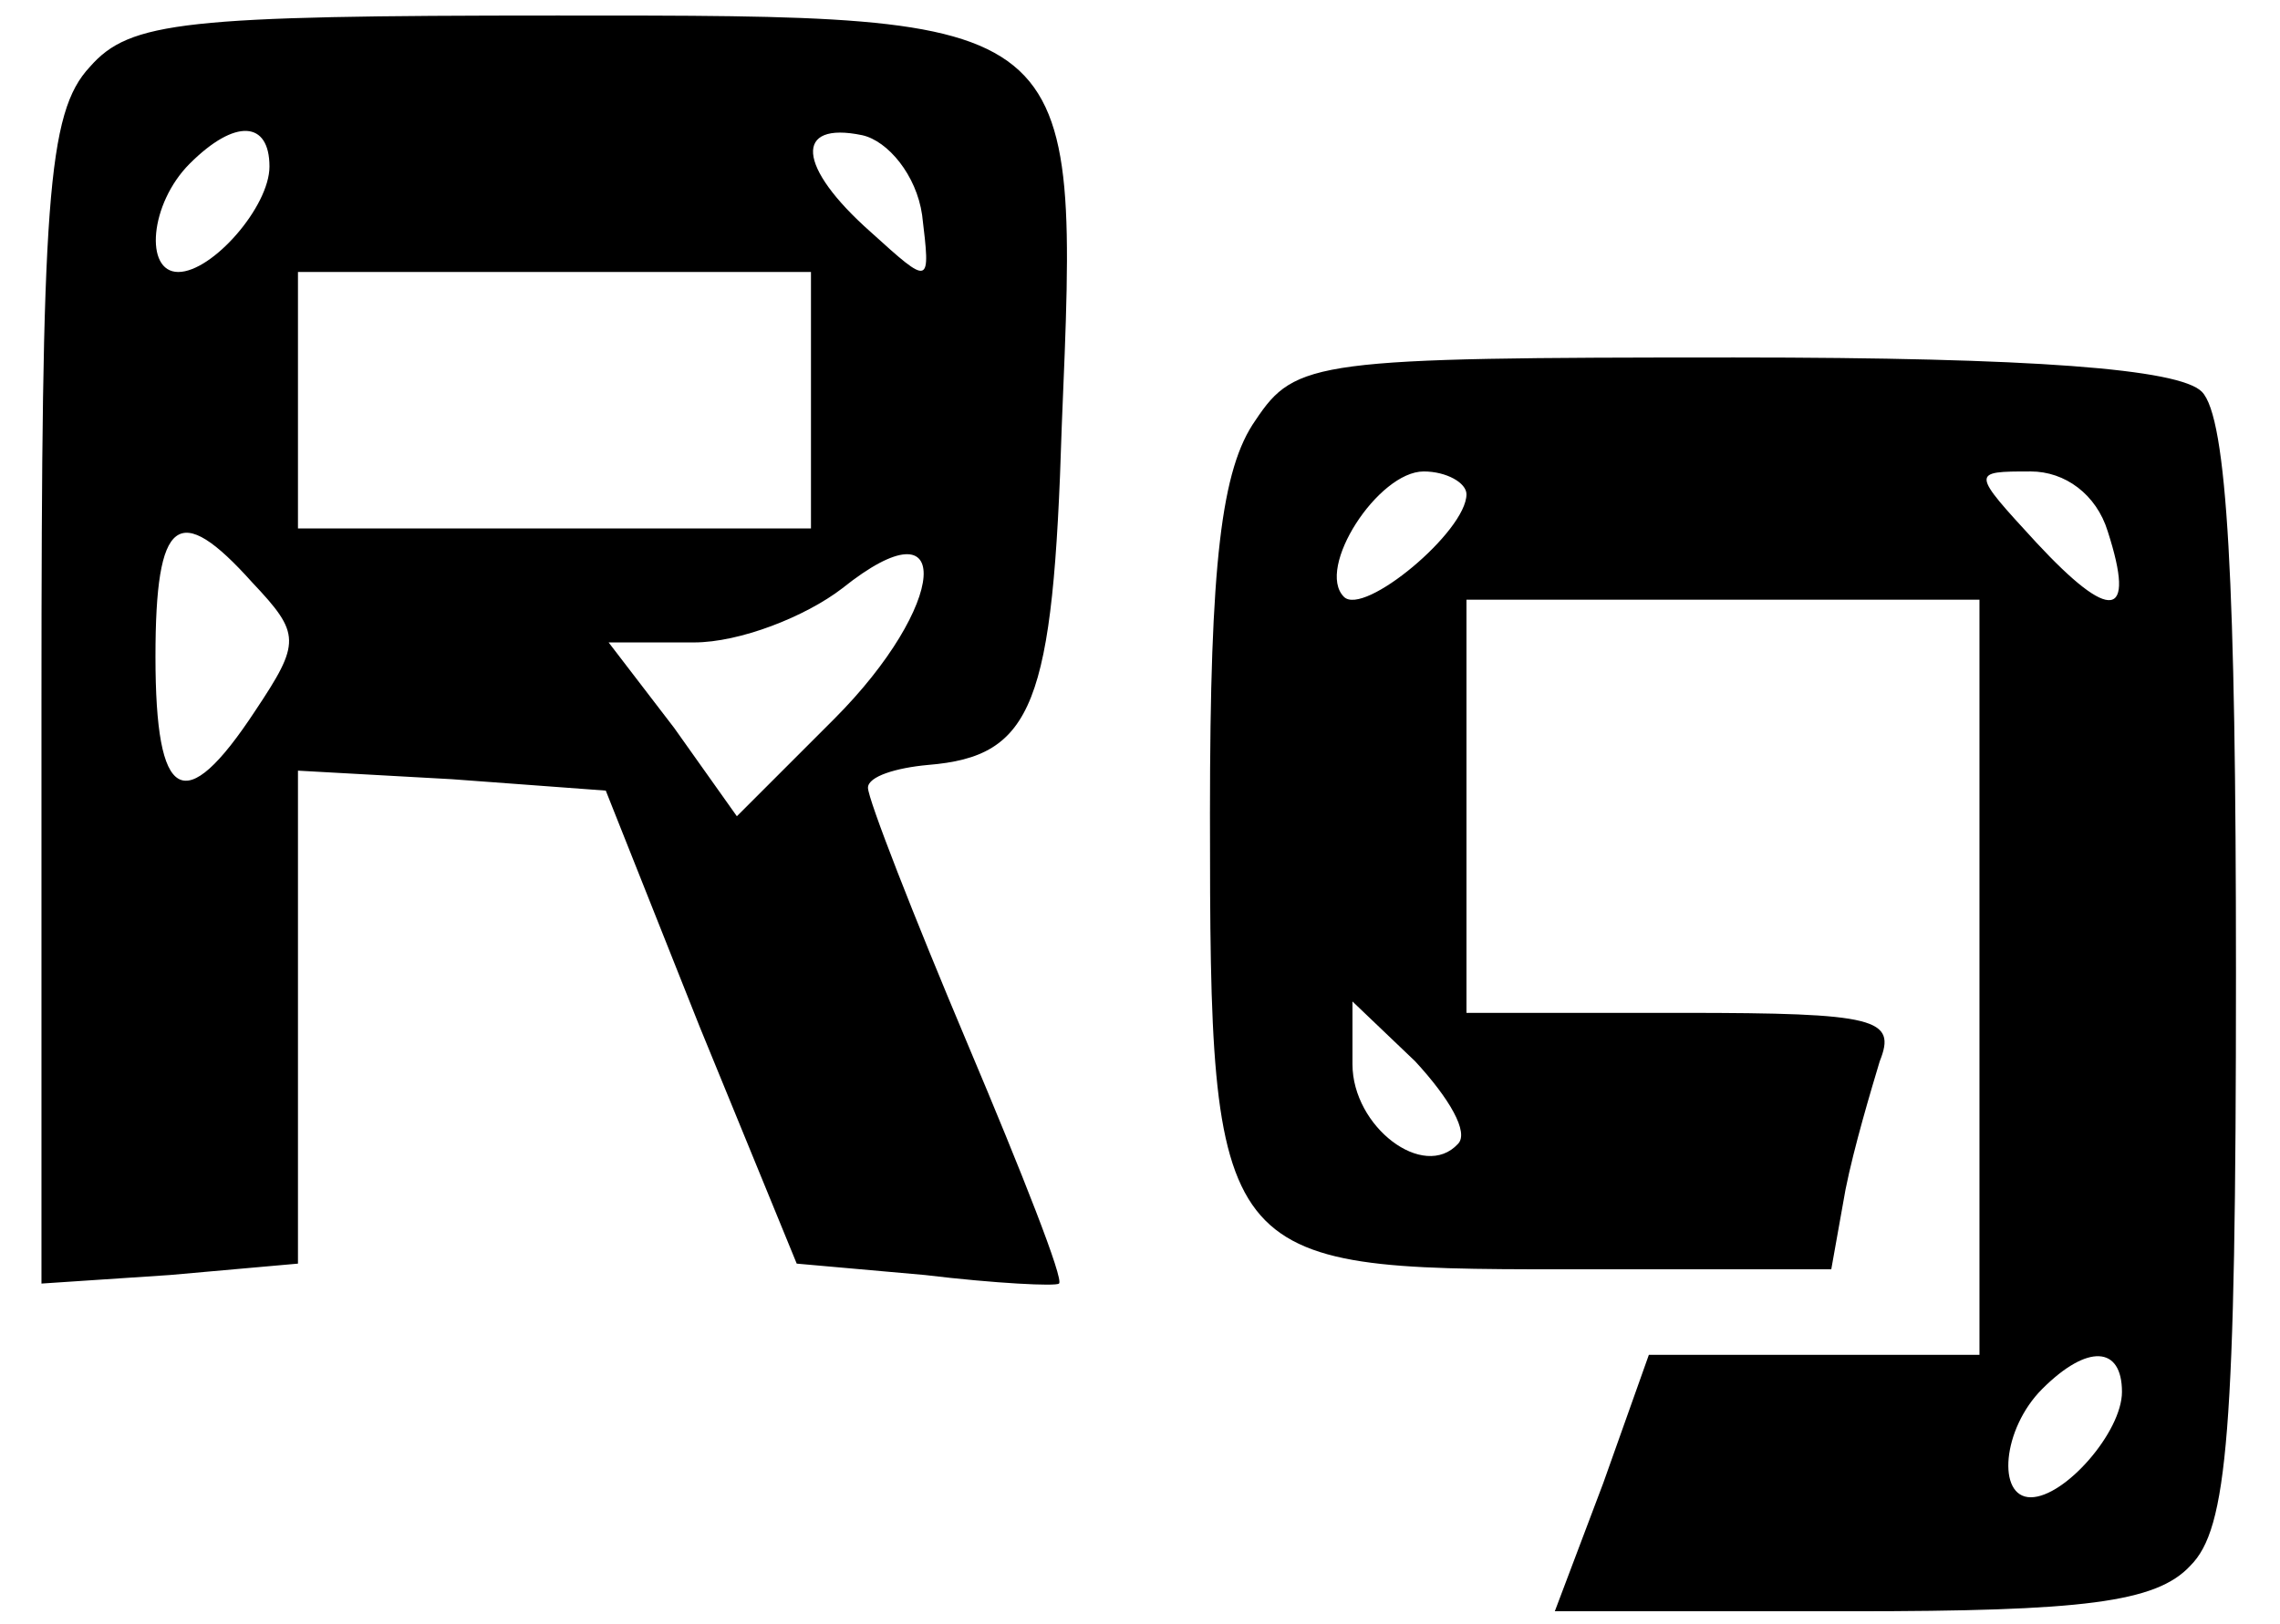<svg id="logo" width="80" height="57"
    xmlns="http://www.w3.org/2000/svg" aria-labelledby="logo" version="1.0" role="img">
    <title id="logo">Rene Gamino's Portfolio</title>
    <g id="Layer_1">
        <path id="svg_2" d="m262.7,74.8c-1.5,1.6 -1.7,4.7 -1.7,22.3l0,20.4l4.5,-0.3l4.5,-0.4l0,-17.3l5.4,0.3l5.4,0.4l3.3,8.3l3.4,8.3l4.5,0.4c2.5,0.3 4.6,0.4 4.7,0.3c0.2,-0.1 -1.3,-3.9 -3.2,-8.4c-1.9,-4.5 -3.5,-8.6 -3.5,-9c0,-0.4 1,-0.7 2.1,-0.8c3.7,-0.3 4.4,-2.1 4.7,-11.9c0.6,-14.5 0.8,-14.4 -17.7,-14.4c-13.1,0 -15,0.2 -16.4,1.8zm6.3,3.5c0,1.4 -2,3.7 -3.2,3.7c-1.2,0 -1,-2.4 0.4,-3.8c1.6,-1.6 2.8,-1.5 2.8,0.1zm22.9,1.7c0.3,2.5 0.3,2.5 -1.8,0.6c-2.6,-2.3 -2.7,-3.9 -0.3,-3.4c0.9,0.2 1.9,1.4 2.1,2.8zm-3.9,6.5l0,4.5l-18,0l0,-9l18,0l0,4.5zm-19.6,6.4c1.7,1.8 1.7,2.1 0.1,4.5c-2.5,3.8 -3.5,3.2 -3.5,-1.9c0,-4.9 0.8,-5.5 3.4,-2.6zm20.4,4.8l-3.4,3.4l-2.2,-3.1l-2.3,-3l3,0c1.6,0 3.9,-0.9 5.2,-1.9c4,-3.2 3.7,0.6 -0.3,4.6zm14.8,-10.5c-1.2,1.7 -1.6,5 -1.6,13.8c0,15.8 0.2,16 12.4,16l9.4,0l0.5,-2.8c0.3,-1.5 0.9,-3.5 1.2,-4.5c0.6,-1.5 -0.1,-1.7 -6.9,-1.7l-7.6,0l0,-14.5l18,0l0,26.5l-11.6,0l-1.6,4.5l-1.7,4.5l10.4,0c8.1,0 10.7,-0.3 11.9,-1.6c1.3,-1.3 1.6,-4.6 1.6,-20.8c0,-13.6 -0.3,-19.5 -1.2,-20.4c-0.8,-0.8 -5.9,-1.2 -16.4,-1.2c-14.7,0 -15.4,0.1 -16.8,2.2zm7.4,2.6c0,1.3 -3.6,4.3 -4.3,3.6c-1,-1 1.2,-4.4 2.8,-4.4c0.8,0 1.5,0.4 1.5,0.8zm22.5,1.3c1,3.1 0.1,3.2 -2.5,0.4c-2.3,-2.5 -2.3,-2.5 -0.2,-2.5c1.2,0 2.3,0.8 2.7,2.1zm-22.8,21.5c-1.2,1.3 -3.7,-0.6 -3.7,-2.8l0,-2.2l2.2,2.1c1.2,1.3 1.9,2.5 1.5,2.9zm23.3,8.7c0,1.4 -2,3.7 -3.2,3.7c-1.2,0 -1,-2.4 0.4,-3.8c1.6,-1.6 2.8,-1.5 2.8,0.1z" />
        <path id="svg_3" d="m3.155,2.345c-1.5,1.6 -1.7,4.7 -1.7,22.3l0,20.4l4.5,-0.3l4.5,-0.4l0,-17.3l5.4,0.3l5.4,0.4l3.3,8.3l3.4,8.3l4.5,0.4c2.5,0.3 4.6,0.4 4.7,0.3c0.2,-0.1 -1.3,-3.9 -3.2,-8.4c-1.9,-4.5 -3.5,-8.6 -3.5,-9c0,-0.4 1,-0.7 2.1,-0.8c3.7,-0.3 4.4,-2.1 4.7,-11.9c0.6,-14.5 0.8,-14.4 -17.7,-14.4c-13.1,0 -15,0.2 -16.4,1.8zm6.3,3.5c0,1.4 -2,3.7 -3.2,3.7c-1.2,0 -1,-2.4 0.4,-3.8c1.6,-1.6 2.8,-1.5 2.8,0.1zm22.9,1.7c0.3,2.5 0.3,2.5 -1.8,0.6c-2.6,-2.3 -2.7,-3.9 -0.3,-3.4c0.9,0.2 1.9,1.4 2.1,2.8zm-3.9,6.5l0,4.5l-18,0l0,-9l18,0l0,4.5zm-19.6,6.4c1.7,1.8 1.7,2.1 0.1,4.5c-2.5,3.8 -3.5,3.2 -3.5,-1.9c0,-4.9 0.8,-5.5 3.4,-2.6zm20.4,4.8l-3.4,3.4l-2.2,-3.1l-2.3,-3l3,0c1.6,0 3.9,-0.9 5.2,-1.9c4,-3.2 3.7,0.6 -0.3,4.6zm14.8,-10.5c-1.2,1.7 -1.6,5 -1.6,13.8c0,15.8 0.2,16 12.4,16l9.4,0l0.5,-2.8c0.3,-1.5 0.9,-3.5 1.2,-4.5c0.6,-1.5 -0.1,-1.7 -6.9,-1.7l-7.6,0l0,-14.5l18,0l0,26.5l-11.6,0l-1.6,4.5l-1.7,4.5l10.4,0c8.1,0 10.7,-0.3 11.9,-1.6c1.3,-1.3 1.6,-4.6 1.6,-20.8c0,-13.6 -0.3,-19.5 -1.2,-20.4c-0.8,-0.8 -5.9,-1.2 -16.4,-1.2c-14.7,0 -15.4,0.1 -16.8,2.2zm7.4,2.6c0,1.3 -3.6,4.3 -4.3,3.6c-1,-1 1.2,-4.4 2.8,-4.4c0.8,0 1.5,0.4 1.5,0.8zm22.5,1.3c1,3.1 0.1,3.2 -2.5,0.4c-2.3,-2.5 -2.3,-2.5 -0.2,-2.5c1.2,0 2.3,0.8 2.7,2.1zm-22.8,21.5c-1.2,1.3 -3.7,-0.6 -3.7,-2.8l0,-2.2l2.2,2.1c1.2,1.3 1.9,2.5 1.5,2.9zm23.3,8.7c0,1.4 -2,3.7 -3.2,3.7c-1.2,0 -1,-2.4 0.4,-3.8c1.6,-1.6 2.8,-1.5 2.8,0.1z" />
    </g>
</svg>